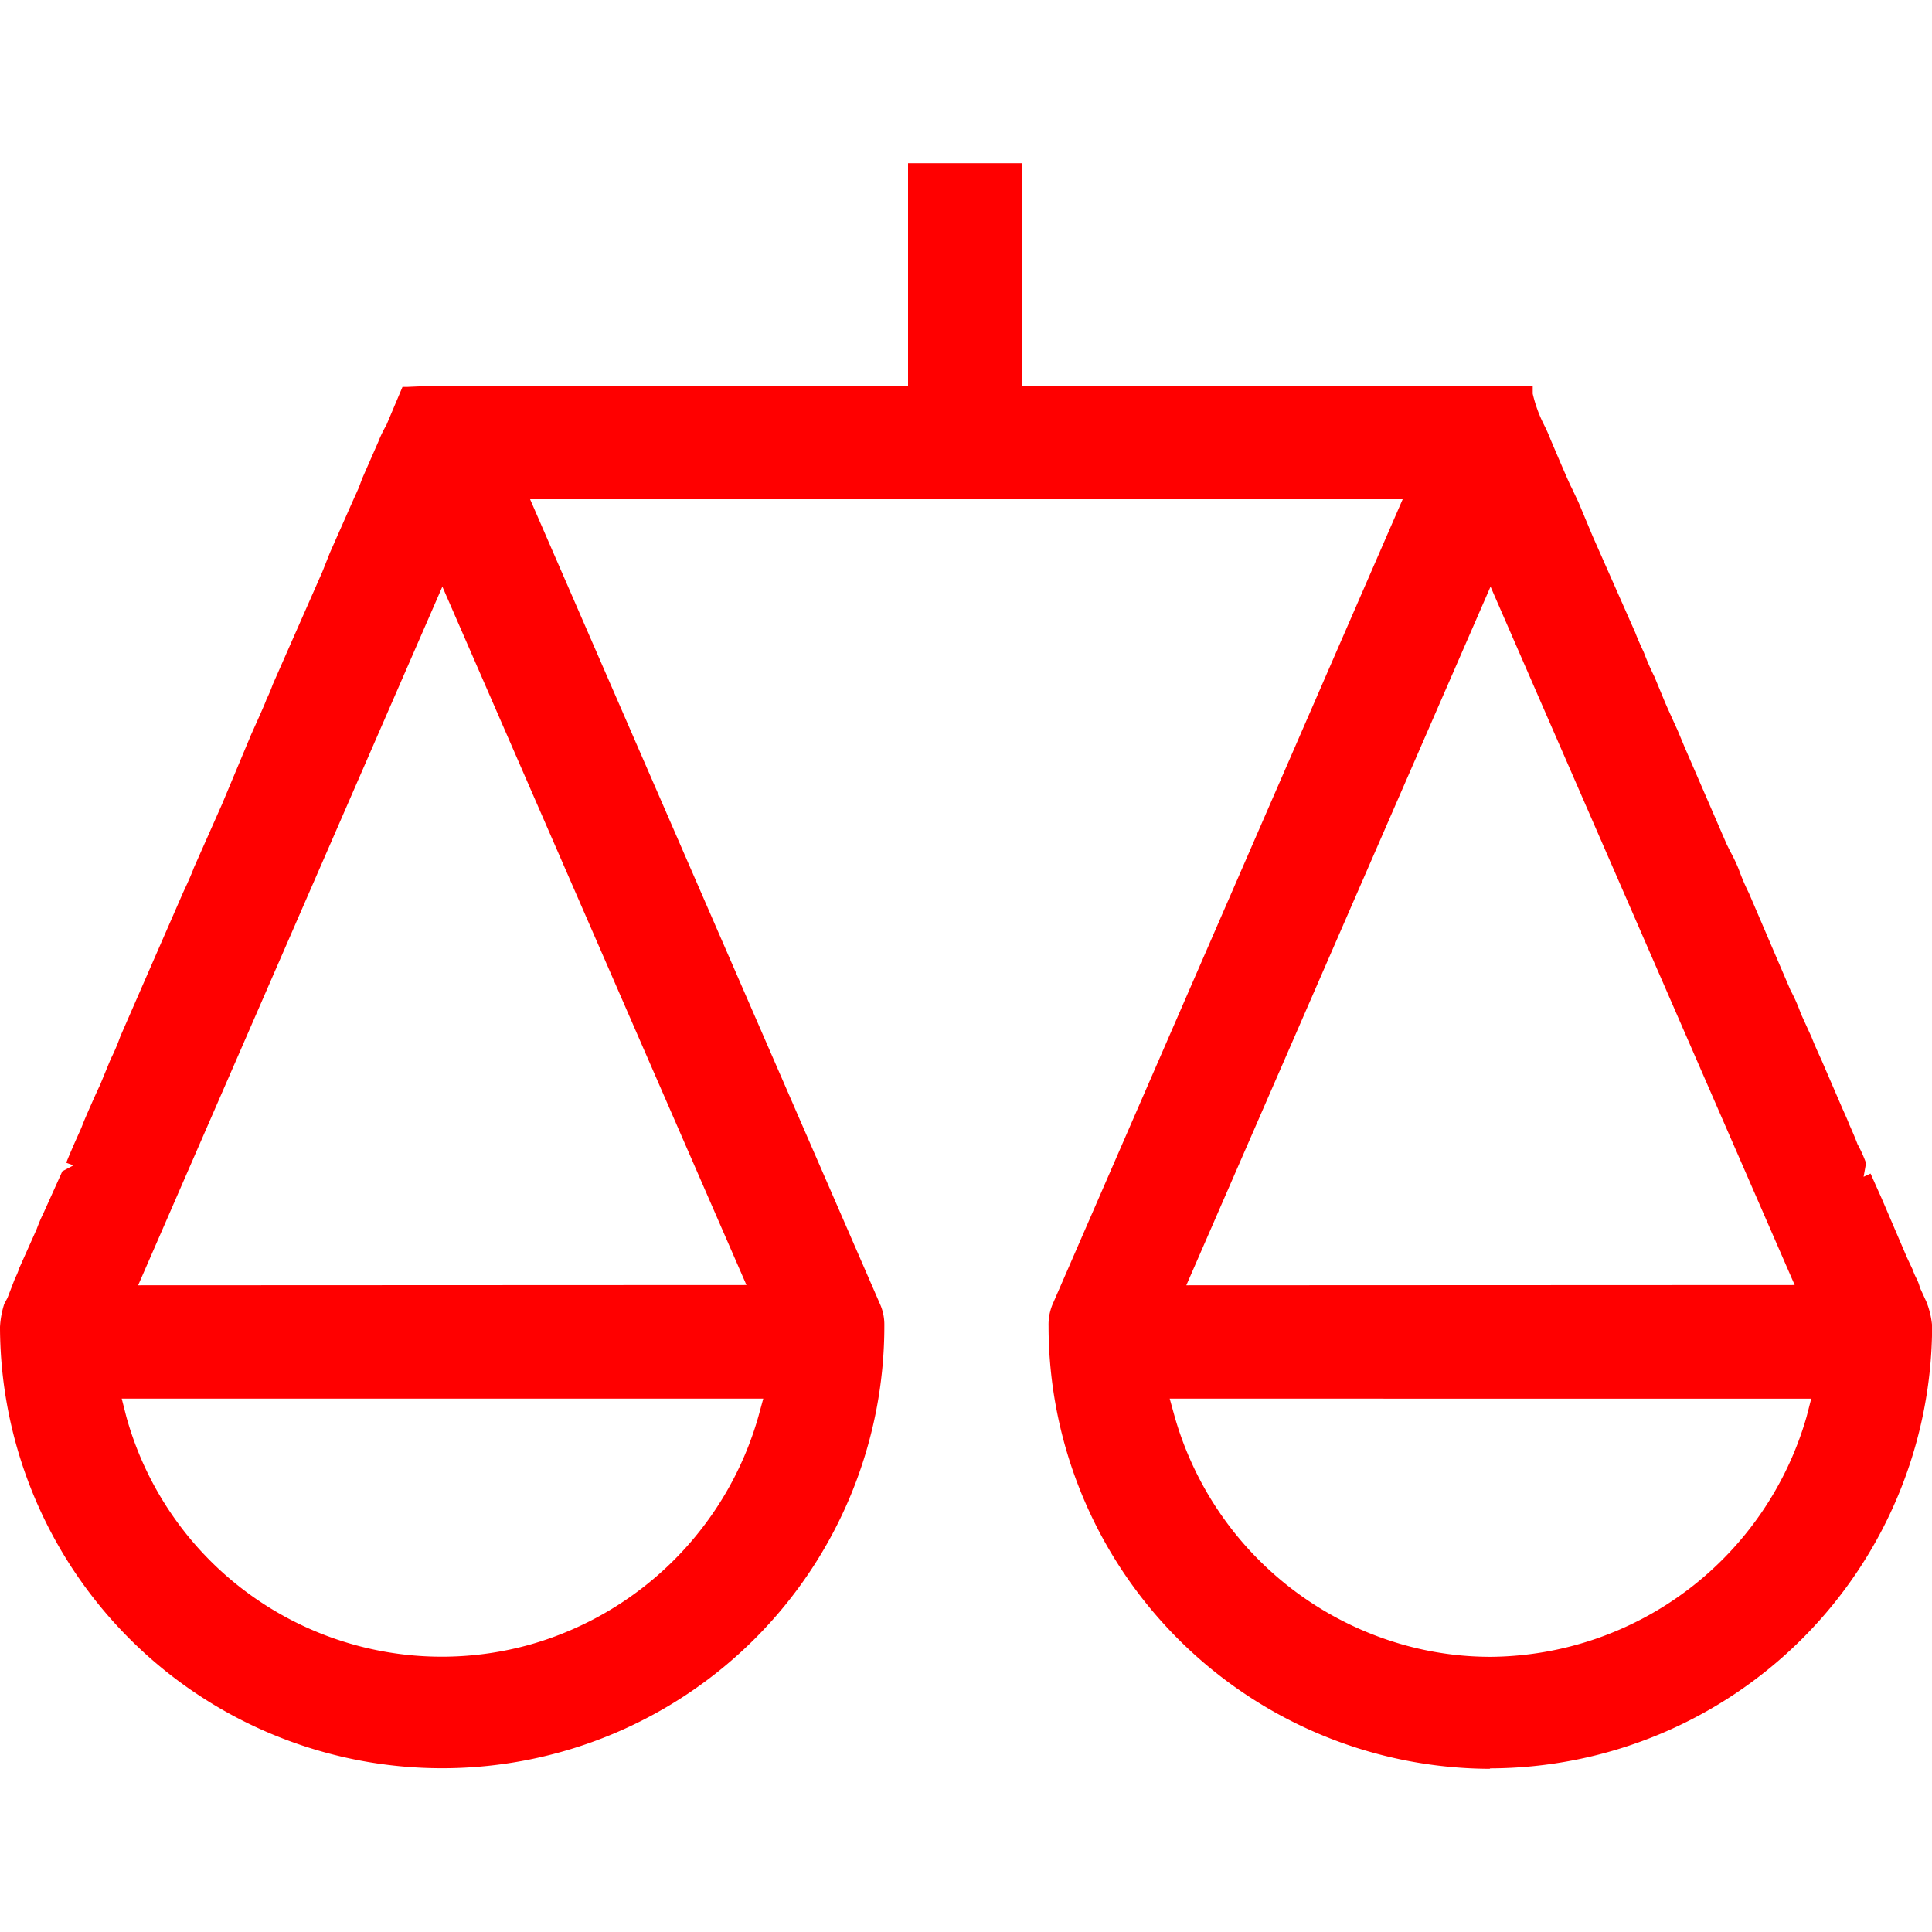 <svg xmlns='http://www.w3.org/2000/svg' width='30' height='30' viewBox='0 0 30 30'><path d='M23.141,27.466a6.876,6.876,0,0,1-6.859-6.876.82.82,0,0,1,.059-.329l5.44-12.509H8.231l5.44,12.512a.78.78,0,0,1,.061.313A6.866,6.866,0,0,1,0,20.605a1.409,1.409,0,0,1,.057-.329l.008-.027.051-.095.118-.306A1,1,0,0,0,.3,19.689l.268-.6c.035-.093.065-.168.1-.236l.3-.666.172-.091-.111-.041c.022-.061.126-.3.126-.3l.064-.144c.024-.051.046-.1.065-.152.038-.1.225-.522.27-.612l.164-.4a3.074,3.074,0,0,0,.151-.355l.975-2.235c.059-.125.118-.254.167-.384l.436-.984L3.9,11.406c.033-.075.219-.483.236-.542a2.3,2.3,0,0,0,.1-.237L5.005,8.88l.119-.3L5.469,7.8l.1-.222.057-.152.248-.565A1.813,1.813,0,0,1,6,6.6l.25-.592h.073C6.5,6,6.7,5.992,6.9,5.989h7.2V2.534h1.774V5.989H22.8c.3.007.592.007.886.007H23.8v.118a2.141,2.141,0,0,0,.176.484,2.4,2.4,0,0,1,.1.224s.3.71.324.743l.112.237.217.52.663,1.5c.042.111.087.208.133.307a3.982,3.982,0,0,0,.165.379l.153.37c.021.056.208.465.208.465l.107.257.654,1.51.054.109A2.554,2.554,0,0,1,27,13.5a3.27,3.27,0,0,0,.156.366l.646,1.508a2.635,2.635,0,0,1,.163.369l.165.362c.046.118.1.237.154.355l.323.749c.059.132.084.187.105.244.067.15.1.23.132.315a1.975,1.975,0,0,1,.132.293l-.038.212.108-.05.175.392.391.913.089.189a.975.975,0,0,0,.059.137.677.677,0,0,1,.053.142l.1.218a1.3,1.3,0,0,1,.089.374,6.881,6.881,0,0,1-6.87,6.871ZM1.962,22a5.083,5.083,0,0,0,6.286,3.532A5.148,5.148,0,0,0,11.775,22l.077-.282H1.89Zm16.279,0a5.146,5.146,0,0,0,3.527,3.533,4.993,4.993,0,0,0,1.379.194,5.147,5.147,0,0,0,4.905-3.726l.073-.283H18.163Zm9.627-2.046L23.145,9.109,18.421,19.958Zm-16.277,0L6.869,9.109,2.145,19.958Z' fill='red'/></svg>
